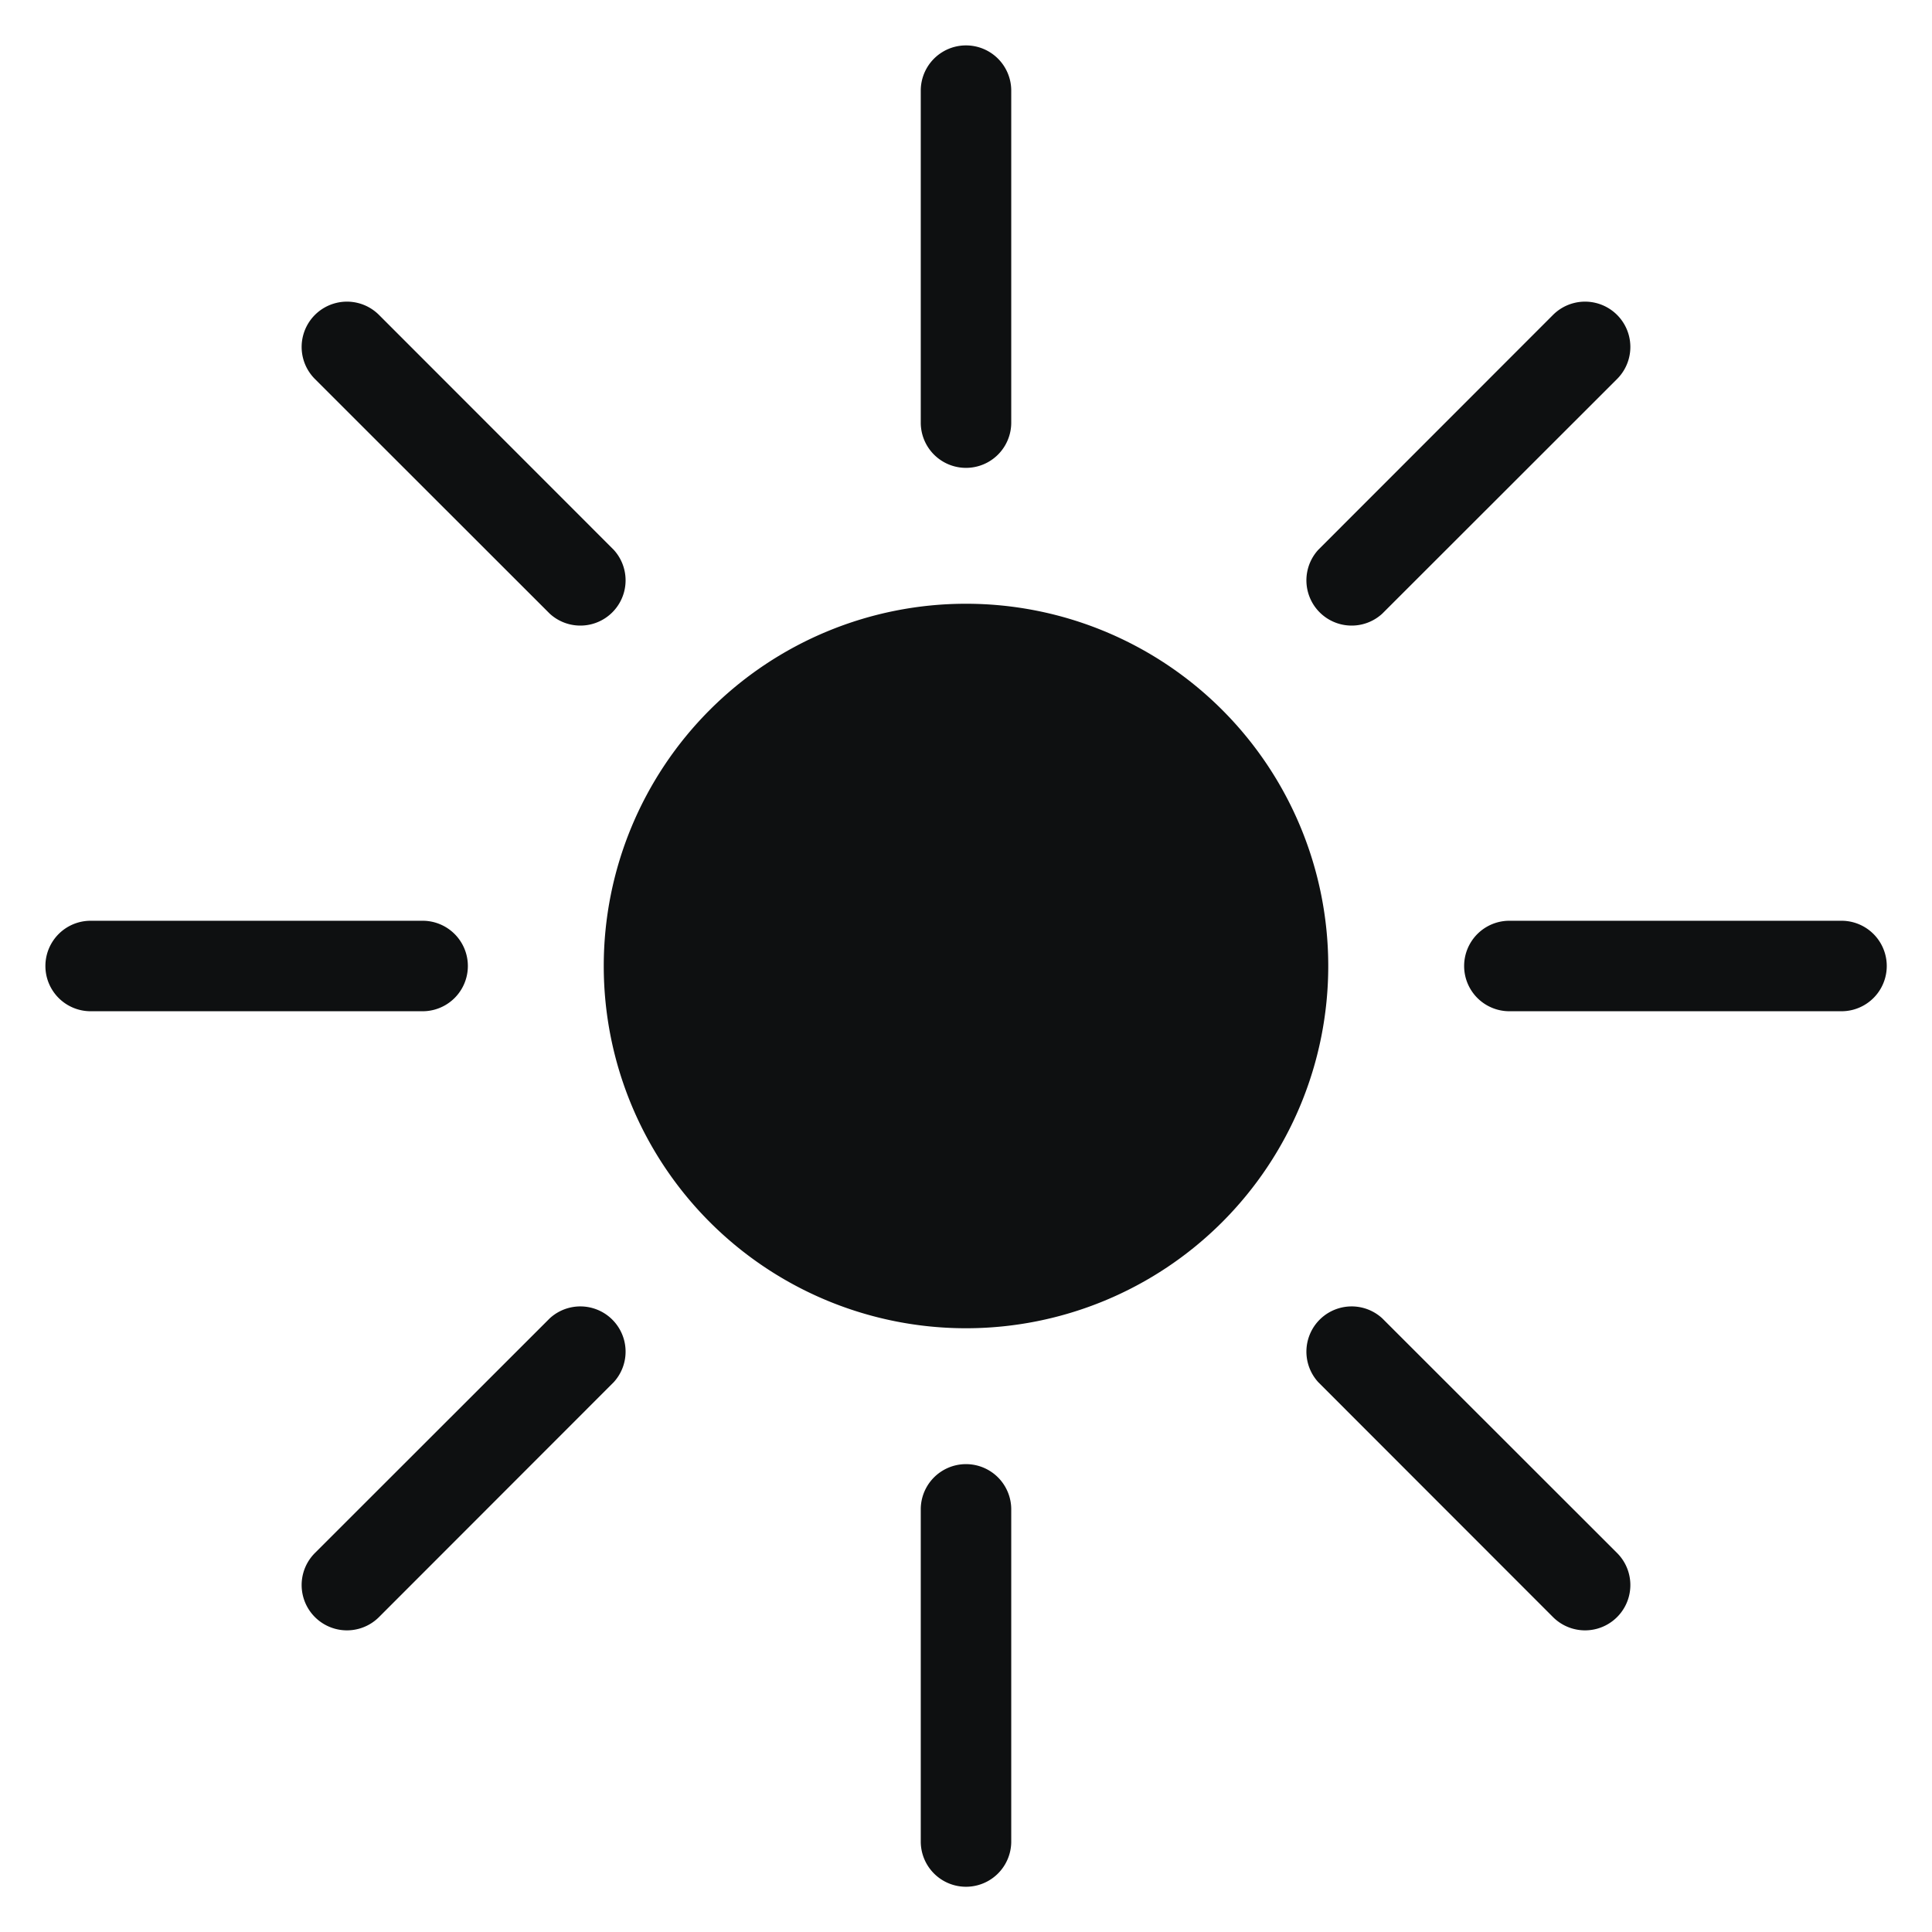 <svg xmlns="http://www.w3.org/2000/svg" fill="none" viewBox="0 0 12 12"><path fill="#0E1011" d="M6.281.563a.281.281 0 0 0-.562 0v2.062a.281.281 0 0 0 .562 0V.562ZM10.044 2.354a.281.281 0 0 0-.398-.398L8.188 3.415a.281.281 0 0 0 .397.397l1.459-1.458ZM2.354 1.956a.281.281 0 0 0-.398.398l1.459 1.458a.281.281 0 0 0 .397-.397L2.354 1.956ZM.563 5.719a.281.281 0 0 0 0 .562h2.062a.281.281 0 0 0 0-.562H.562ZM9.375 5.719a.281.281 0 0 0 0 .562h2.063a.281.281 0 0 0 0-.562H9.374ZM3.812 8.585a.281.281 0 0 0-.397-.397L1.956 9.646a.281.281 0 0 0 .398.398l1.458-1.459ZM8.585 8.188a.281.281 0 0 0-.397.397l1.458 1.459a.281.281 0 0 0 .398-.398L8.585 8.188ZM6.281 9.375a.281.281 0 0 0-.562 0v2.063a.281.281 0 0 0 .562 0V9.374ZM6 3.75a2.25 2.25 0 1 0 0 4.5 2.25 2.25 0 0 0 0-4.5Z"/></svg>